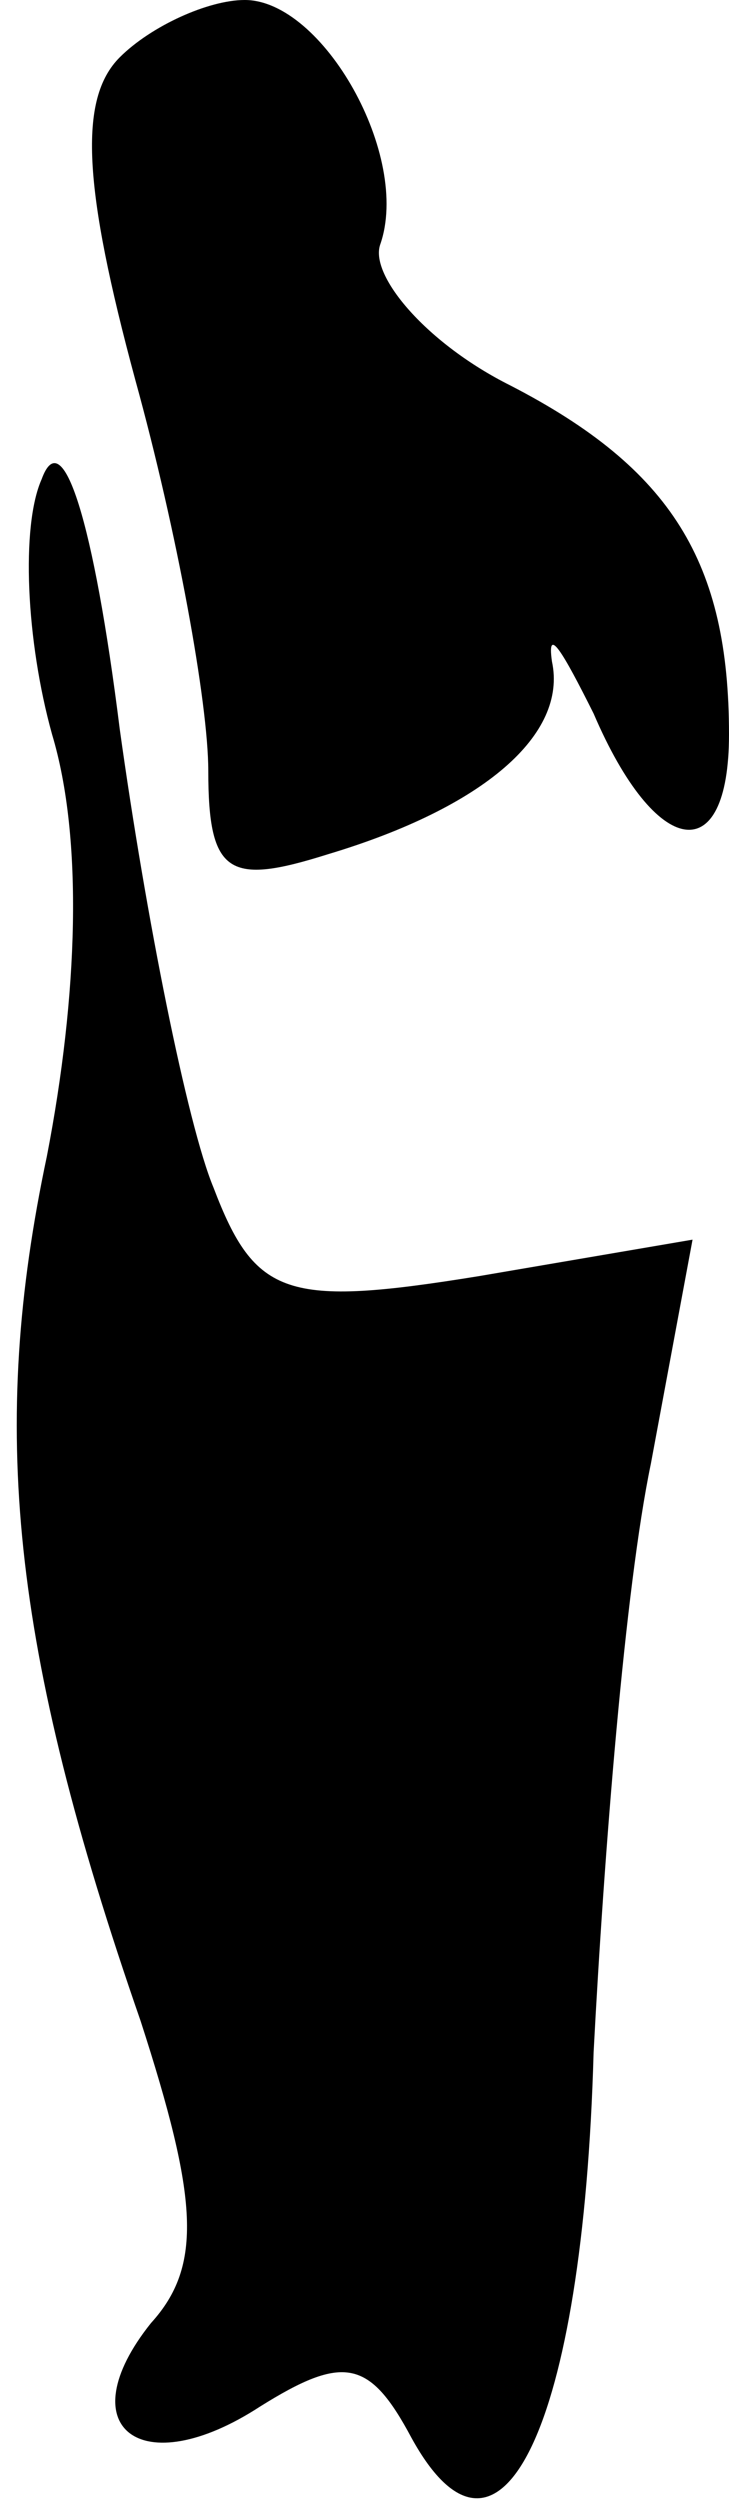 <?xml version="1.0" standalone="no"?>
<!DOCTYPE svg PUBLIC "-//W3C//DTD SVG 20010904//EN"
 "http://www.w3.org/TR/2001/REC-SVG-20010904/DTD/svg10.dtd">
<svg version="1.0" xmlns="http://www.w3.org/2000/svg"
 width="14pt" height="48pt" viewBox="0 0 14 48"
 preserveAspectRatio="xMidYMid meet">
<g transform="translate(0,48) scale(0.1,-0.1)"
fill="#000000" stroke="none">
<path fill="#000000" stroke="none" d="M23 469 c-8 -8 -7 -25 3 -62 8 -29 14
-62 14 -75 0 -20 4 -22 23 -16 30 9 46 23 43 37 -1 7 2 2 8 -10 12 -28 26 -30
26 -4 0 33 -11 51 -42 67 -16 8 -27 21 -25 27 6 17 -11 47 -26 47 -7 0 -18 -5
-24 -11z"/>
<path fill="#000000" stroke="none" d="M8 388 c-4 -9 -3 -31 2 -49 6 -20 5
-50 -1 -81 -11 -52 -7 -94 18 -166 11 -34 12 -47 2 -58 -16 -20 -2 -31 21 -16
16 10 21 9 29 -6 17 -31 33 2 35 74 2 38 6 89 11 113 l8 43 -41 -7 c-37 -6
-43 -4 -51 17 -5 12 -13 52 -18 88 -5 40 -11 59 -15 48z"/>
</g>
</svg>
